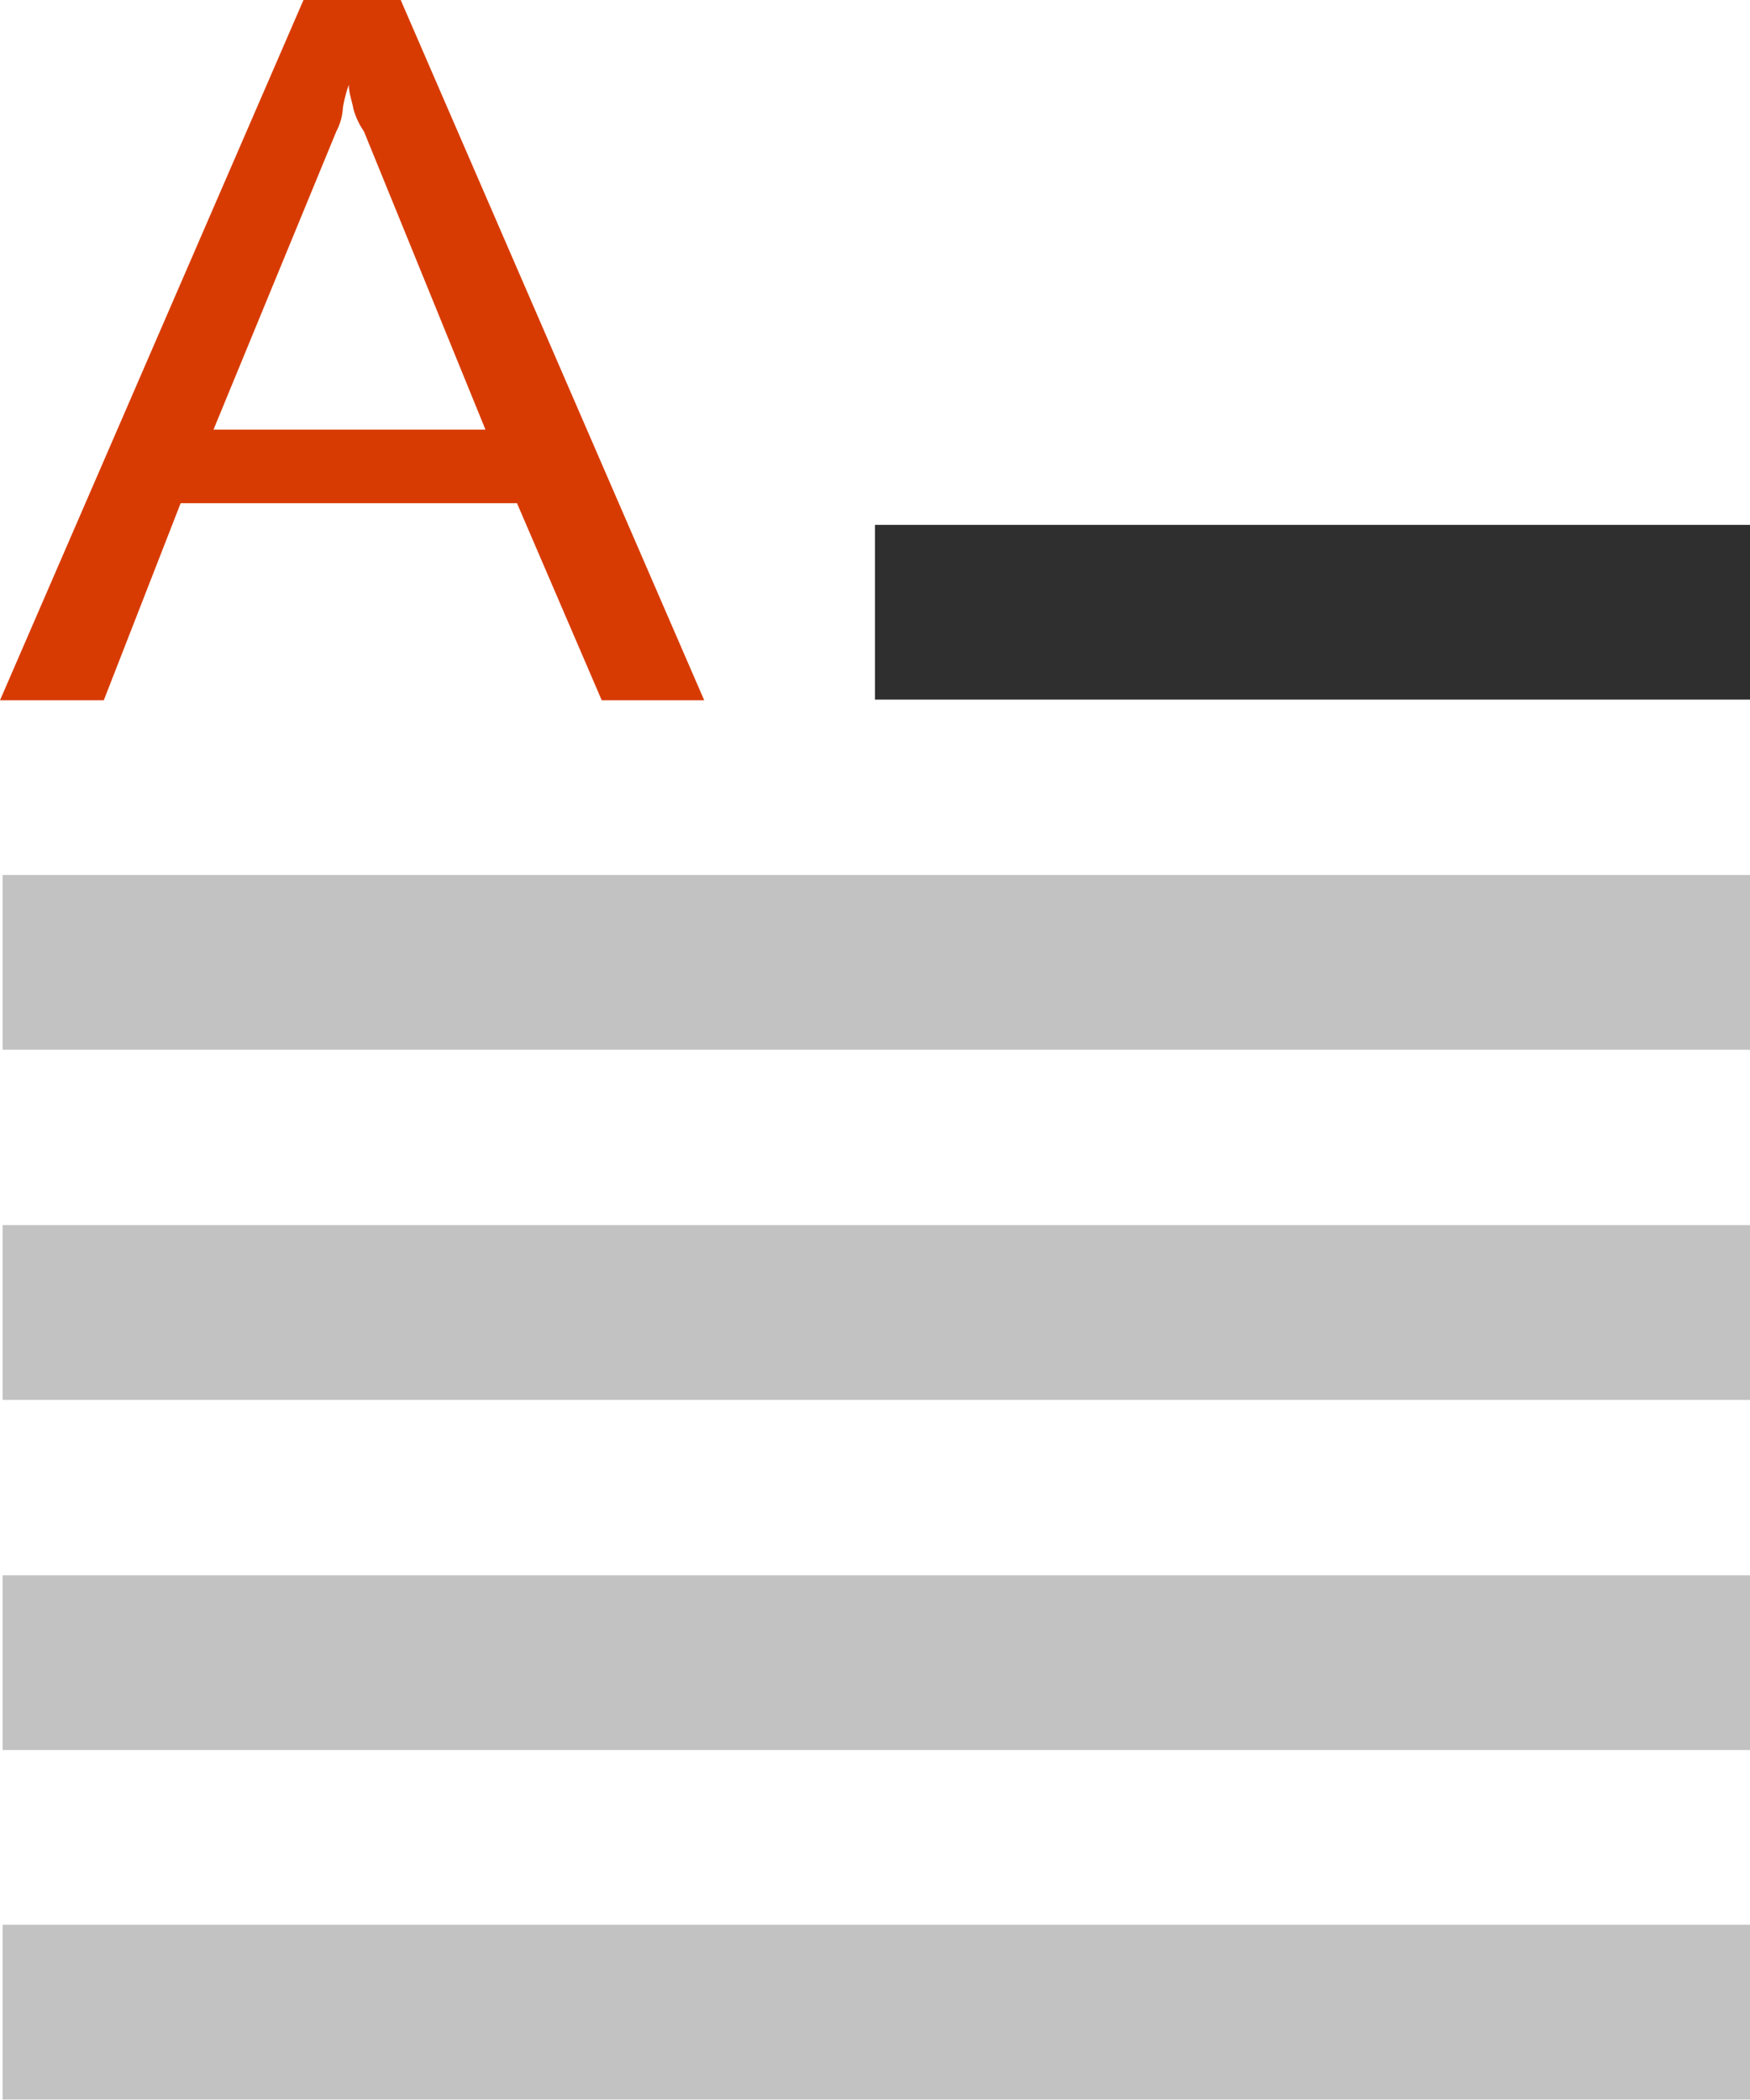 <svg xmlns="http://www.w3.org/2000/svg" viewBox="0 0 26.64 31.97"><defs><style>.cls-1{fill:none;}.cls-2{fill:#d83b01;}.cls-3{fill:#c2c2c2;}.cls-4{fill:#2f2f2f;}</style></defs><title>paragraph_writing</title><g id="Layer_2" data-name="Layer 2"><g id="SYMBOLS"><g id="paragraph_writing"><path class="cls-1" d="M5.54,2a1.16,1.16,0,0,1-.12-.34c0-.12,0-.24-.07-.37h0a2,2,0,0,0-.09.35.88.88,0,0,1-.1.36L3.25,6.54H7.39Z"/><path class="cls-2" d="M2.75,7.66H7.87l1.29,3h1.56L6.1,0H4.62L0,10.66H1.58ZM5.12,2a.88.88,0,0,0,.1-.36,2,2,0,0,1,.09-.35h0c0,.13.05.25.07.37A1.16,1.16,0,0,0,5.54,2L7.39,6.54H3.25Z"/><rect class="cls-3" x="0.04" y="29.3" width="26.6" height="2.66"/><rect class="cls-3" x="0.04" y="23.98" width="26.6" height="2.66"/><rect class="cls-3" x="0.04" y="18.65" width="26.6" height="2.66"/><rect class="cls-4" x="13.32" y="7.99" width="13.32" height="2.66"/><rect class="cls-3" x="0.04" y="13.32" width="26.6" height="2.66"/></g></g></g></svg>